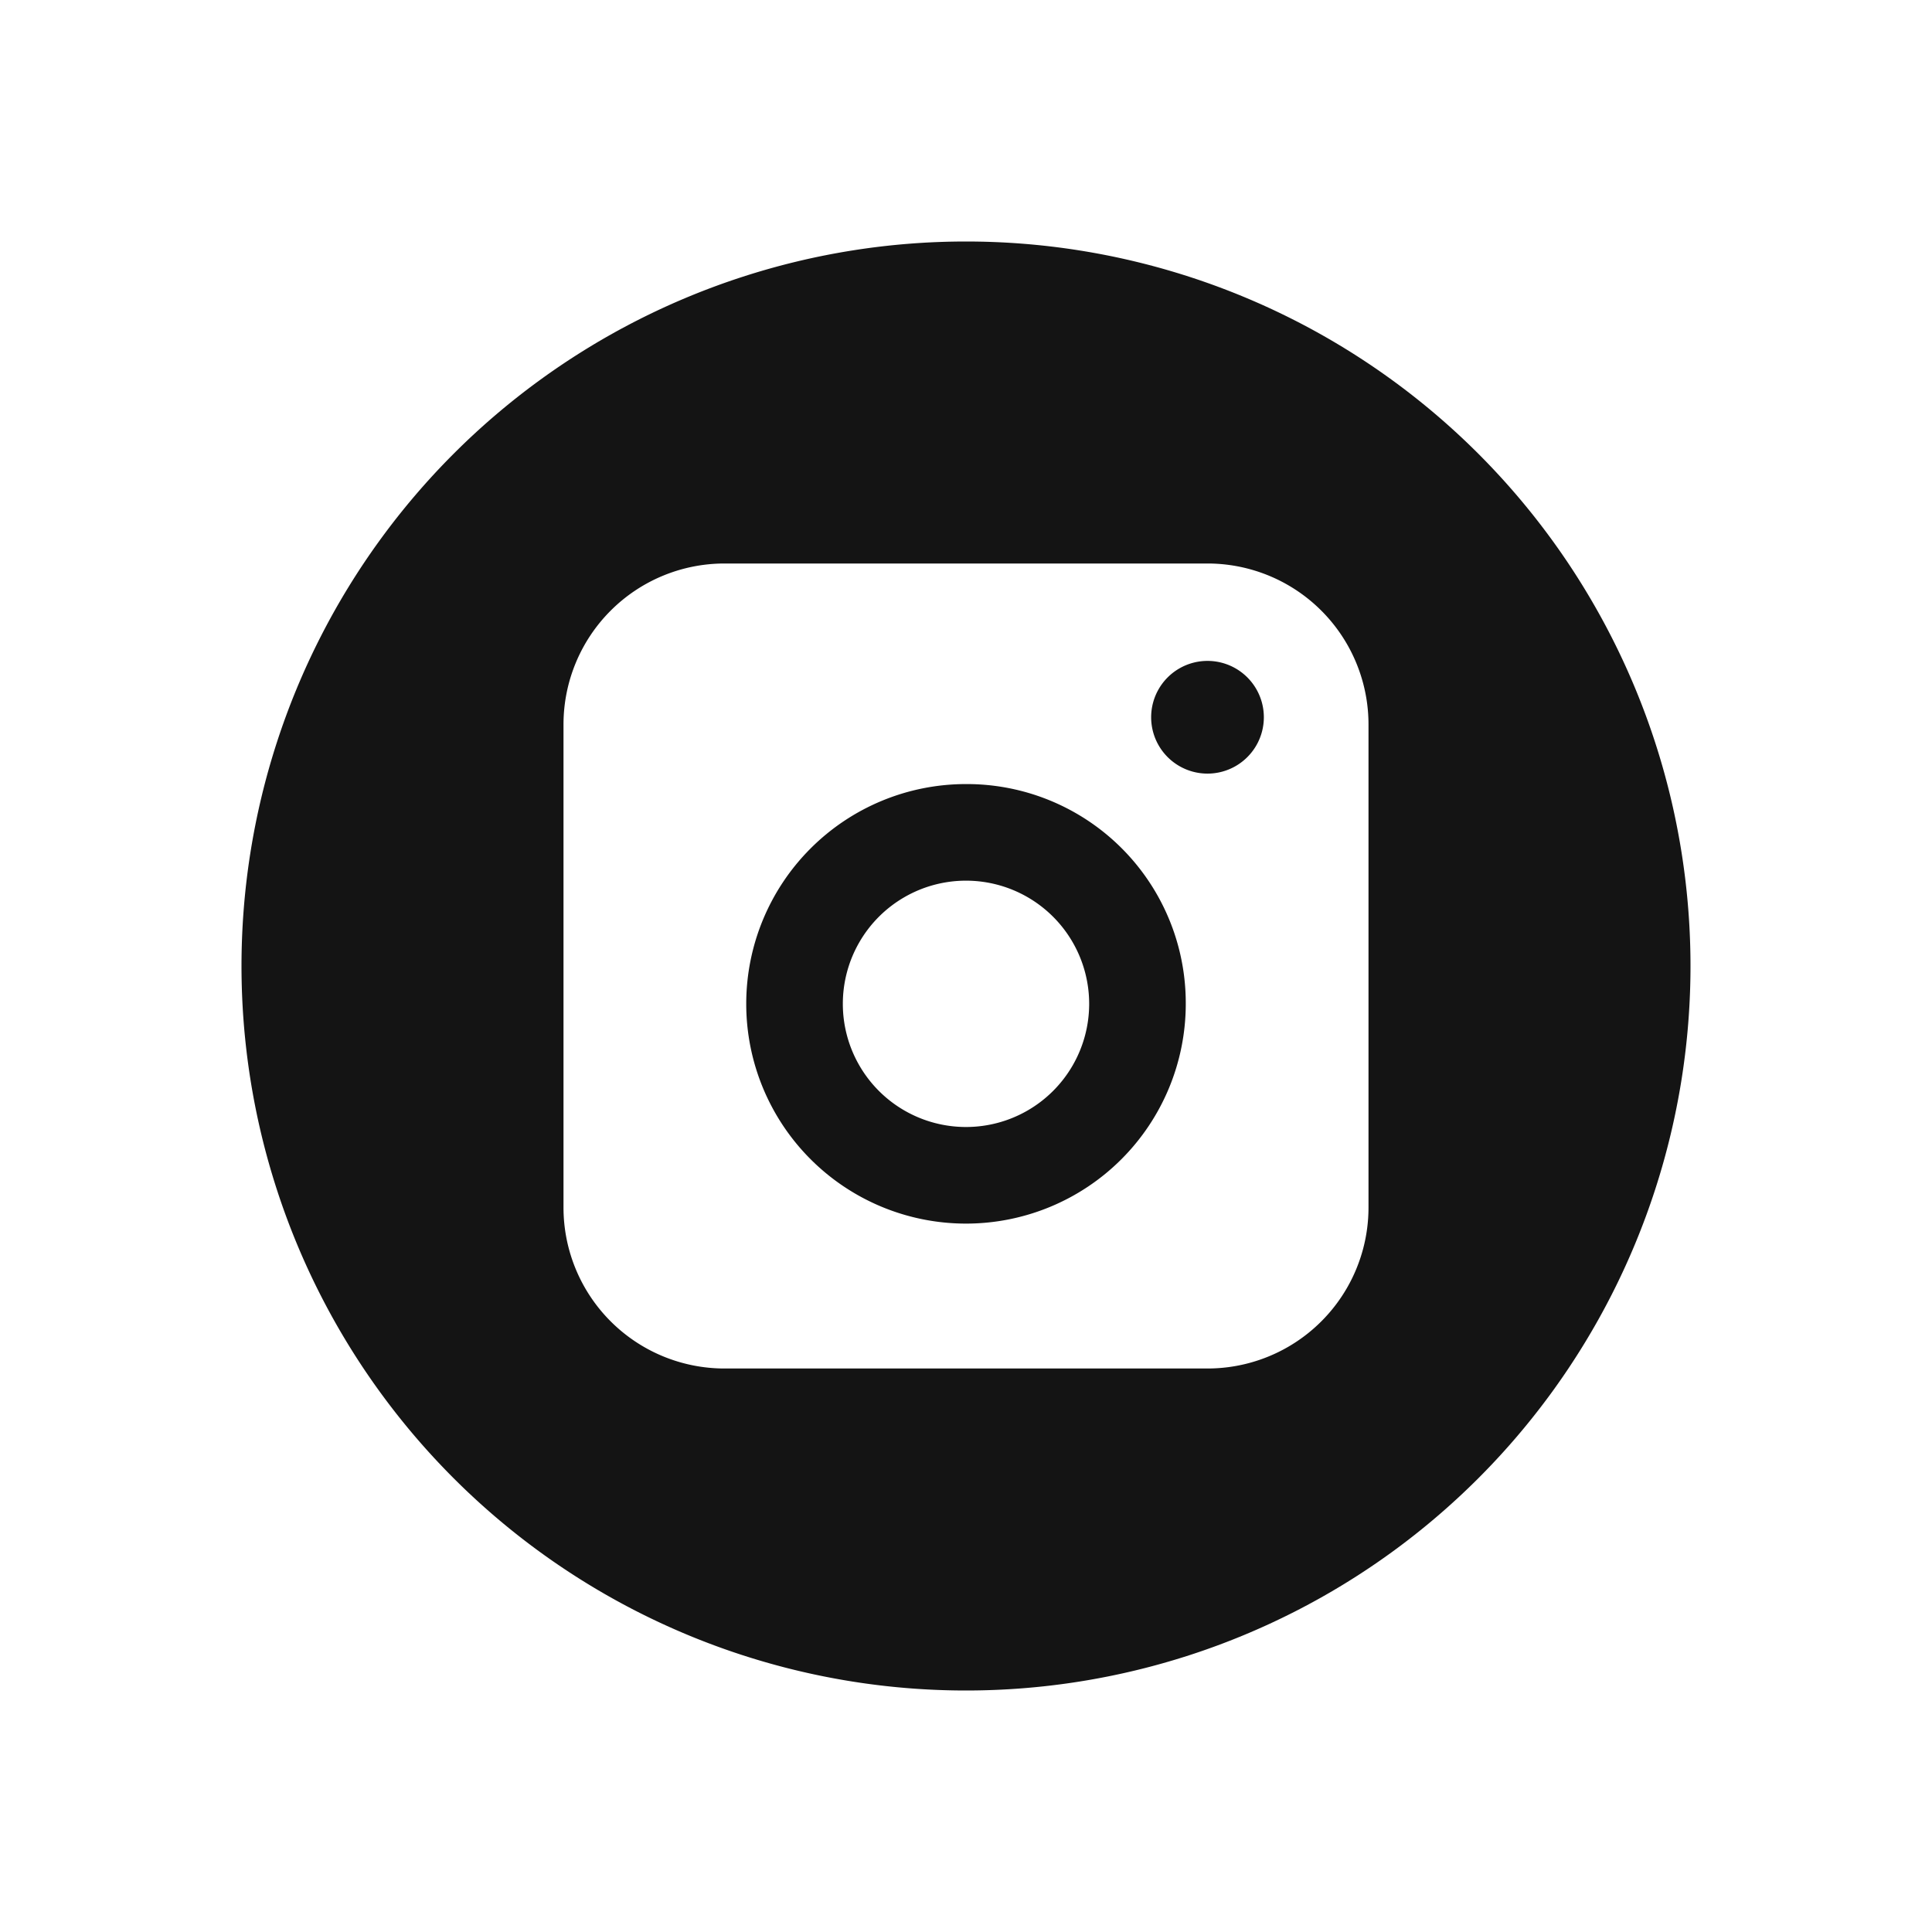 <svg xmlns="http://www.w3.org/2000/svg" viewBox="0 0 24 24" fill="currentColor"><g opacity=".92" fill="currentColor"><path d="M15 8.21a.7.7 0 1 0 0 1.4.7.7 0 0 0 0-1.4z"/><path d="M12 3a9 9 0 1 0 0 18 9 9 0 0 0 0-18zm5 12a2 2 0 0 1-2 2H9a2 2 0 0 1-2-2V9a2 2 0 0 1 2-2h6a2 2 0 0 1 2 2v6z"/><path d="M12 9.74a2.73 2.73 0 1 0 2.73 2.73A2.72 2.72 0 0 0 12 9.74zM12 14a1.53 1.53 0 1 1 0-3.06A1.53 1.53 0 0 1 12 14z"/></g></svg>